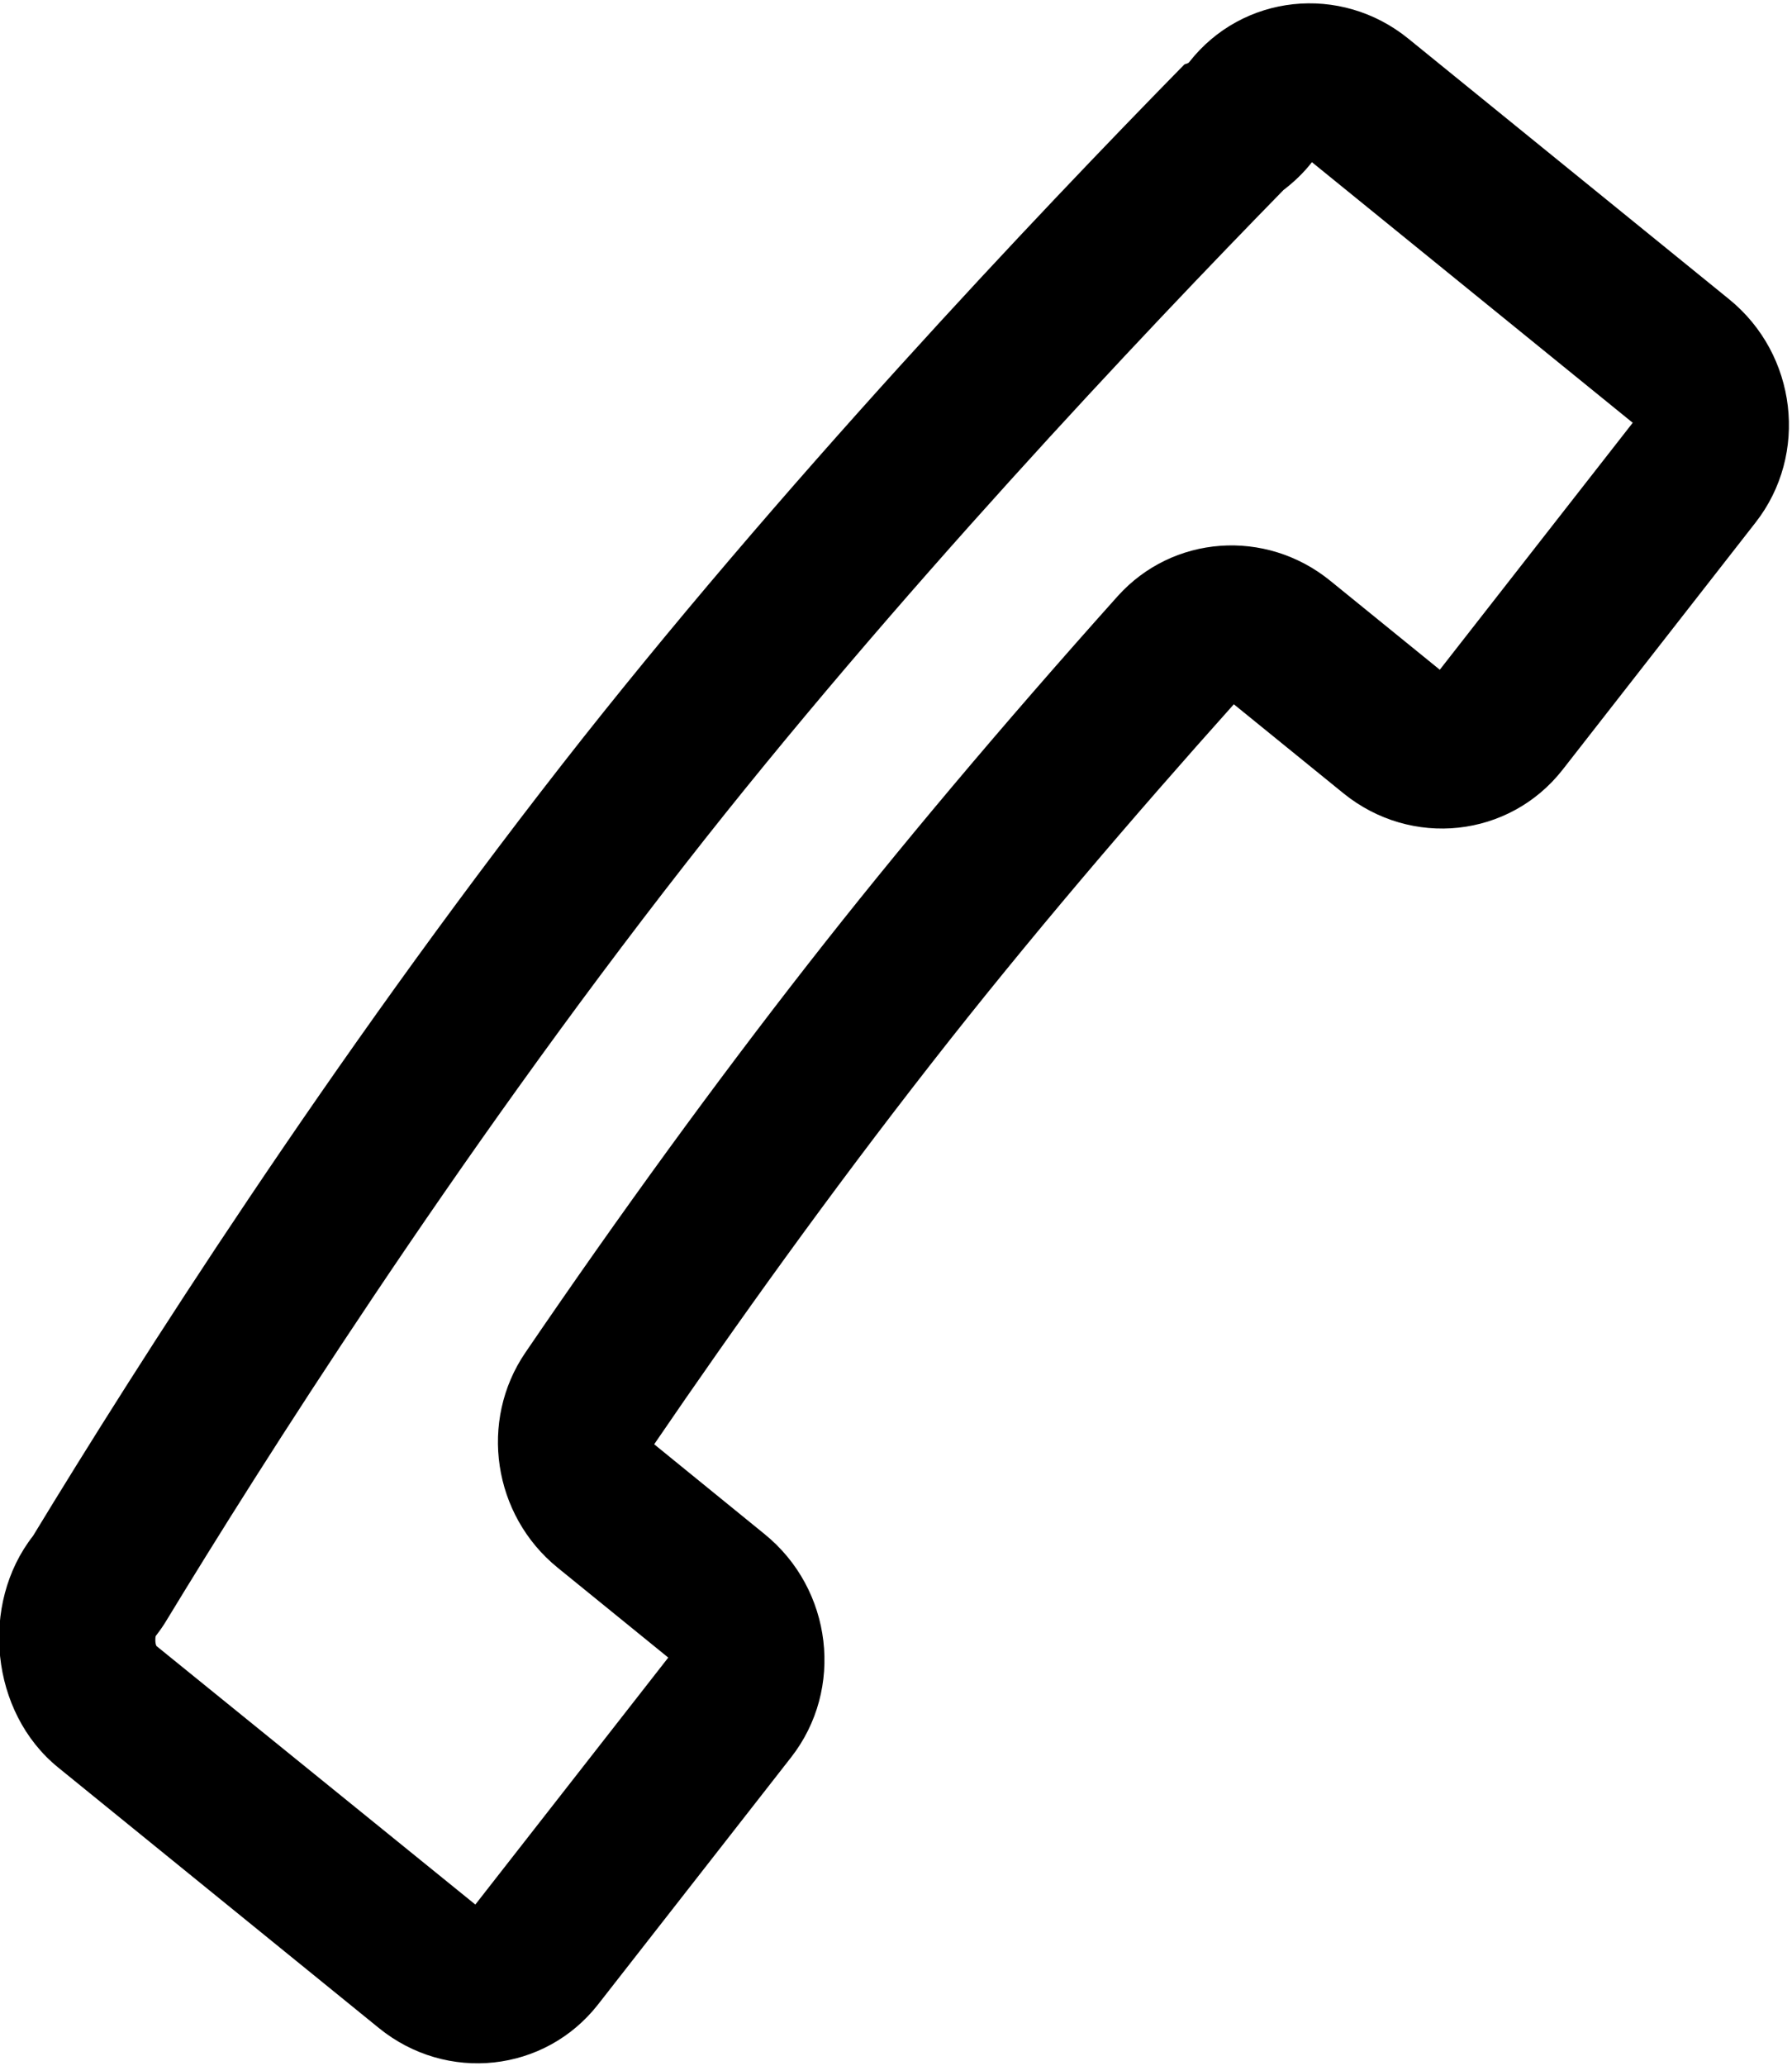 <svg xmlns="http://www.w3.org/2000/svg" xmlns:xlink="http://www.w3.org/1999/xlink" preserveAspectRatio="xMidYMid" width="12.094" height="13.938" viewBox="0 0 12.094 13.938">
  <defs>
    <style>
      .cls-1 {
        fill: #000;
        fill-rule: evenodd;
      }
    </style>
  </defs>
  <path d="M11.019,2.852 L9.717,4.518 L8.978,3.918 C8.541,3.563 7.913,3.609 7.542,4.023 C6.756,4.901 6.053,5.736 5.454,6.503 C4.832,7.299 4.189,8.181 3.546,9.124 C3.231,9.585 3.326,10.221 3.764,10.576 L4.510,11.182 L3.208,12.848 L1.056,11.104 C1.047,11.088 1.046,11.048 1.052,11.035 C1.077,11.003 1.101,10.969 1.122,10.934 C1.758,9.887 3.059,7.832 4.625,5.829 C6.028,4.032 7.724,2.241 8.662,1.282 C8.734,1.227 8.800,1.164 8.854,1.094 L11.019,2.852 M11.670,2.019 L9.505,0.261 C9.047,-0.111 8.384,-0.040 8.025,0.420 C8.016,0.431 8.002,0.429 7.992,0.436 C7.007,1.440 5.257,3.284 3.795,5.155 C2.224,7.166 0.926,9.204 0.223,10.361 C-0.137,10.821 -0.066,11.551 0.392,11.923 L2.557,13.681 C3.015,14.053 3.678,13.981 4.037,13.521 L5.339,11.855 C5.699,11.395 5.619,10.721 5.160,10.349 L4.415,9.743 C4.970,8.930 5.601,8.050 6.284,7.176 C6.940,6.336 7.652,5.505 8.327,4.751 L9.066,5.351 C9.524,5.723 10.187,5.652 10.547,5.191 L11.848,3.525 C12.208,3.065 12.128,2.391 11.670,2.019 L11.670,2.019 Z" class="cls-1"/>
</svg>
